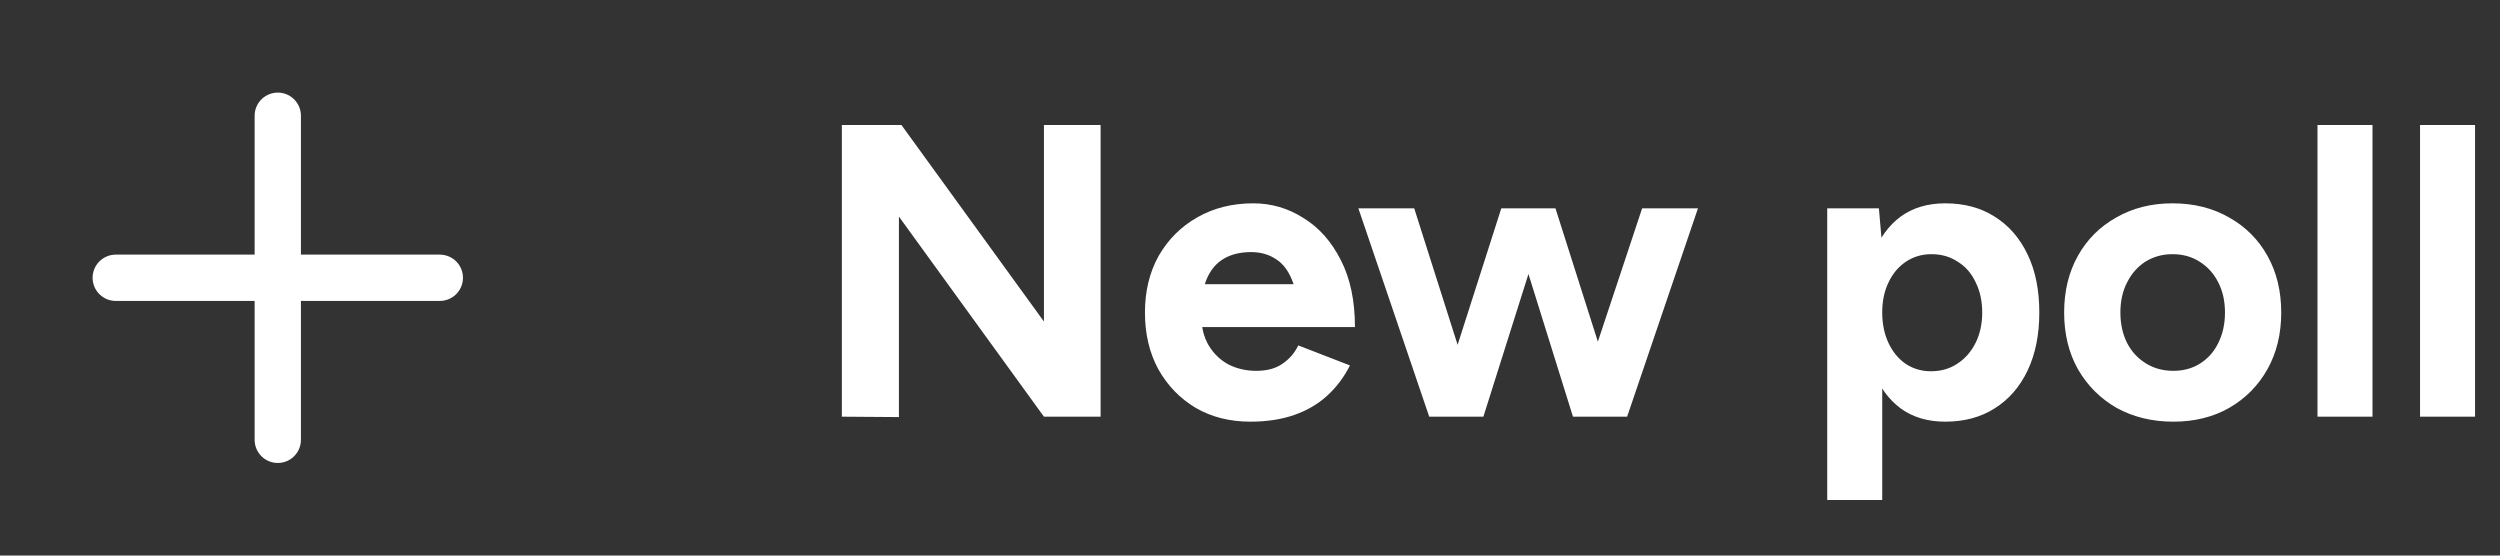 <svg width="108" height="24" viewBox="0 0 108 24" fill="none" xmlns="http://www.w3.org/2000/svg">
<rect x="0" y="0" width="108" height="24" fill="#333333" stroke="none"/>
<path d="M12 5V19" stroke="white" stroke-width="2" stroke-linecap="round" stroke-linejoin="round"/>
<path d="M5 12H19" stroke="white" stroke-width="2" stroke-linecap="round" stroke-linejoin="round"/>
<path d="M45.098 18L36.944 6.75L38.942 5.4L47.06 16.596L45.098 18ZM36.368 18V5.4H38.942L38.834 7.578V18.018L36.368 18ZM45.098 18V5.4H47.546V18H45.098ZM54.016 18.216C53.128 18.216 52.342 18.018 51.658 17.622C50.974 17.214 50.434 16.656 50.038 15.948C49.654 15.24 49.462 14.424 49.462 13.5C49.462 12.576 49.66 11.76 50.056 11.052C50.464 10.344 51.016 9.792 51.712 9.396C52.42 8.988 53.23 8.784 54.142 8.784C54.922 8.784 55.642 8.994 56.302 9.414C56.974 9.822 57.514 10.428 57.922 11.232C58.33 12.024 58.534 12.99 58.534 14.13H56.122C56.134 13.338 56.05 12.708 55.87 12.24C55.702 11.76 55.462 11.418 55.15 11.214C54.838 10.998 54.472 10.89 54.052 10.89C53.584 10.89 53.188 10.986 52.864 11.178C52.54 11.37 52.294 11.664 52.126 12.06C51.97 12.444 51.892 12.948 51.892 13.572C51.892 14.112 52 14.562 52.216 14.922C52.432 15.282 52.72 15.558 53.08 15.75C53.44 15.93 53.836 16.02 54.268 16.02C54.736 16.02 55.114 15.918 55.402 15.714C55.702 15.51 55.93 15.246 56.086 14.922L58.318 15.786C58.066 16.29 57.736 16.728 57.328 17.1C56.932 17.46 56.458 17.736 55.906 17.928C55.354 18.12 54.724 18.216 54.016 18.216ZM51.01 14.13L51.028 12.276H57.364V14.13H51.01ZM67.952 18L70.94 9H73.352L70.292 18H67.952ZM61.976 18L64.856 9H66.926L64.082 18H61.976ZM61.742 18L58.682 9H61.094L63.956 18H61.742ZM67.952 18L65.144 9H67.196L70.058 18H67.952ZM78.936 21.6V9H81.168L81.312 10.656V21.6H78.936ZM84.03 18.216C83.274 18.216 82.632 18.024 82.104 17.64C81.588 17.256 81.192 16.71 80.916 16.002C80.64 15.294 80.502 14.46 80.502 13.5C80.502 12.528 80.64 11.694 80.916 10.998C81.192 10.29 81.588 9.744 82.104 9.36C82.632 8.976 83.274 8.784 84.03 8.784C84.858 8.784 85.572 8.976 86.172 9.36C86.784 9.744 87.258 10.29 87.594 10.998C87.93 11.694 88.098 12.528 88.098 13.5C88.098 14.46 87.93 15.294 87.594 16.002C87.258 16.71 86.784 17.256 86.172 17.64C85.572 18.024 84.858 18.216 84.03 18.216ZM83.418 16.038C83.85 16.038 84.228 15.93 84.552 15.714C84.888 15.498 85.152 15.198 85.344 14.814C85.536 14.43 85.632 13.992 85.632 13.5C85.632 13.008 85.536 12.57 85.344 12.186C85.164 11.802 84.906 11.508 84.57 11.304C84.246 11.088 83.868 10.98 83.436 10.98C83.028 10.98 82.662 11.088 82.338 11.304C82.014 11.52 81.762 11.82 81.582 12.204C81.402 12.576 81.312 13.008 81.312 13.5C81.312 13.992 81.402 14.43 81.582 14.814C81.762 15.198 82.008 15.498 82.32 15.714C82.644 15.93 83.01 16.038 83.418 16.038ZM93.887 18.216C92.975 18.216 92.159 18.018 91.439 17.622C90.731 17.214 90.173 16.656 89.765 15.948C89.369 15.24 89.171 14.424 89.171 13.5C89.171 12.576 89.369 11.76 89.765 11.052C90.161 10.344 90.713 9.792 91.421 9.396C92.129 8.988 92.939 8.784 93.851 8.784C94.775 8.784 95.591 8.988 96.299 9.396C97.007 9.792 97.559 10.344 97.955 11.052C98.351 11.76 98.549 12.576 98.549 13.5C98.549 14.424 98.351 15.24 97.955 15.948C97.559 16.656 97.007 17.214 96.299 17.622C95.603 18.018 94.799 18.216 93.887 18.216ZM93.887 16.02C94.331 16.02 94.721 15.912 95.057 15.696C95.393 15.48 95.651 15.186 95.831 14.814C96.023 14.43 96.119 13.992 96.119 13.5C96.119 13.008 96.023 12.576 95.831 12.204C95.639 11.82 95.369 11.52 95.021 11.304C94.685 11.088 94.295 10.98 93.851 10.98C93.419 10.98 93.029 11.088 92.681 11.304C92.345 11.52 92.081 11.82 91.889 12.204C91.697 12.576 91.601 13.008 91.601 13.5C91.601 13.992 91.697 14.43 91.889 14.814C92.081 15.186 92.351 15.48 92.699 15.696C93.047 15.912 93.443 16.02 93.887 16.02ZM100.116 18V5.4H102.492V18H100.116ZM104.546 18V5.4H106.922V18H104.546Z" fill="white"/>
</svg>
